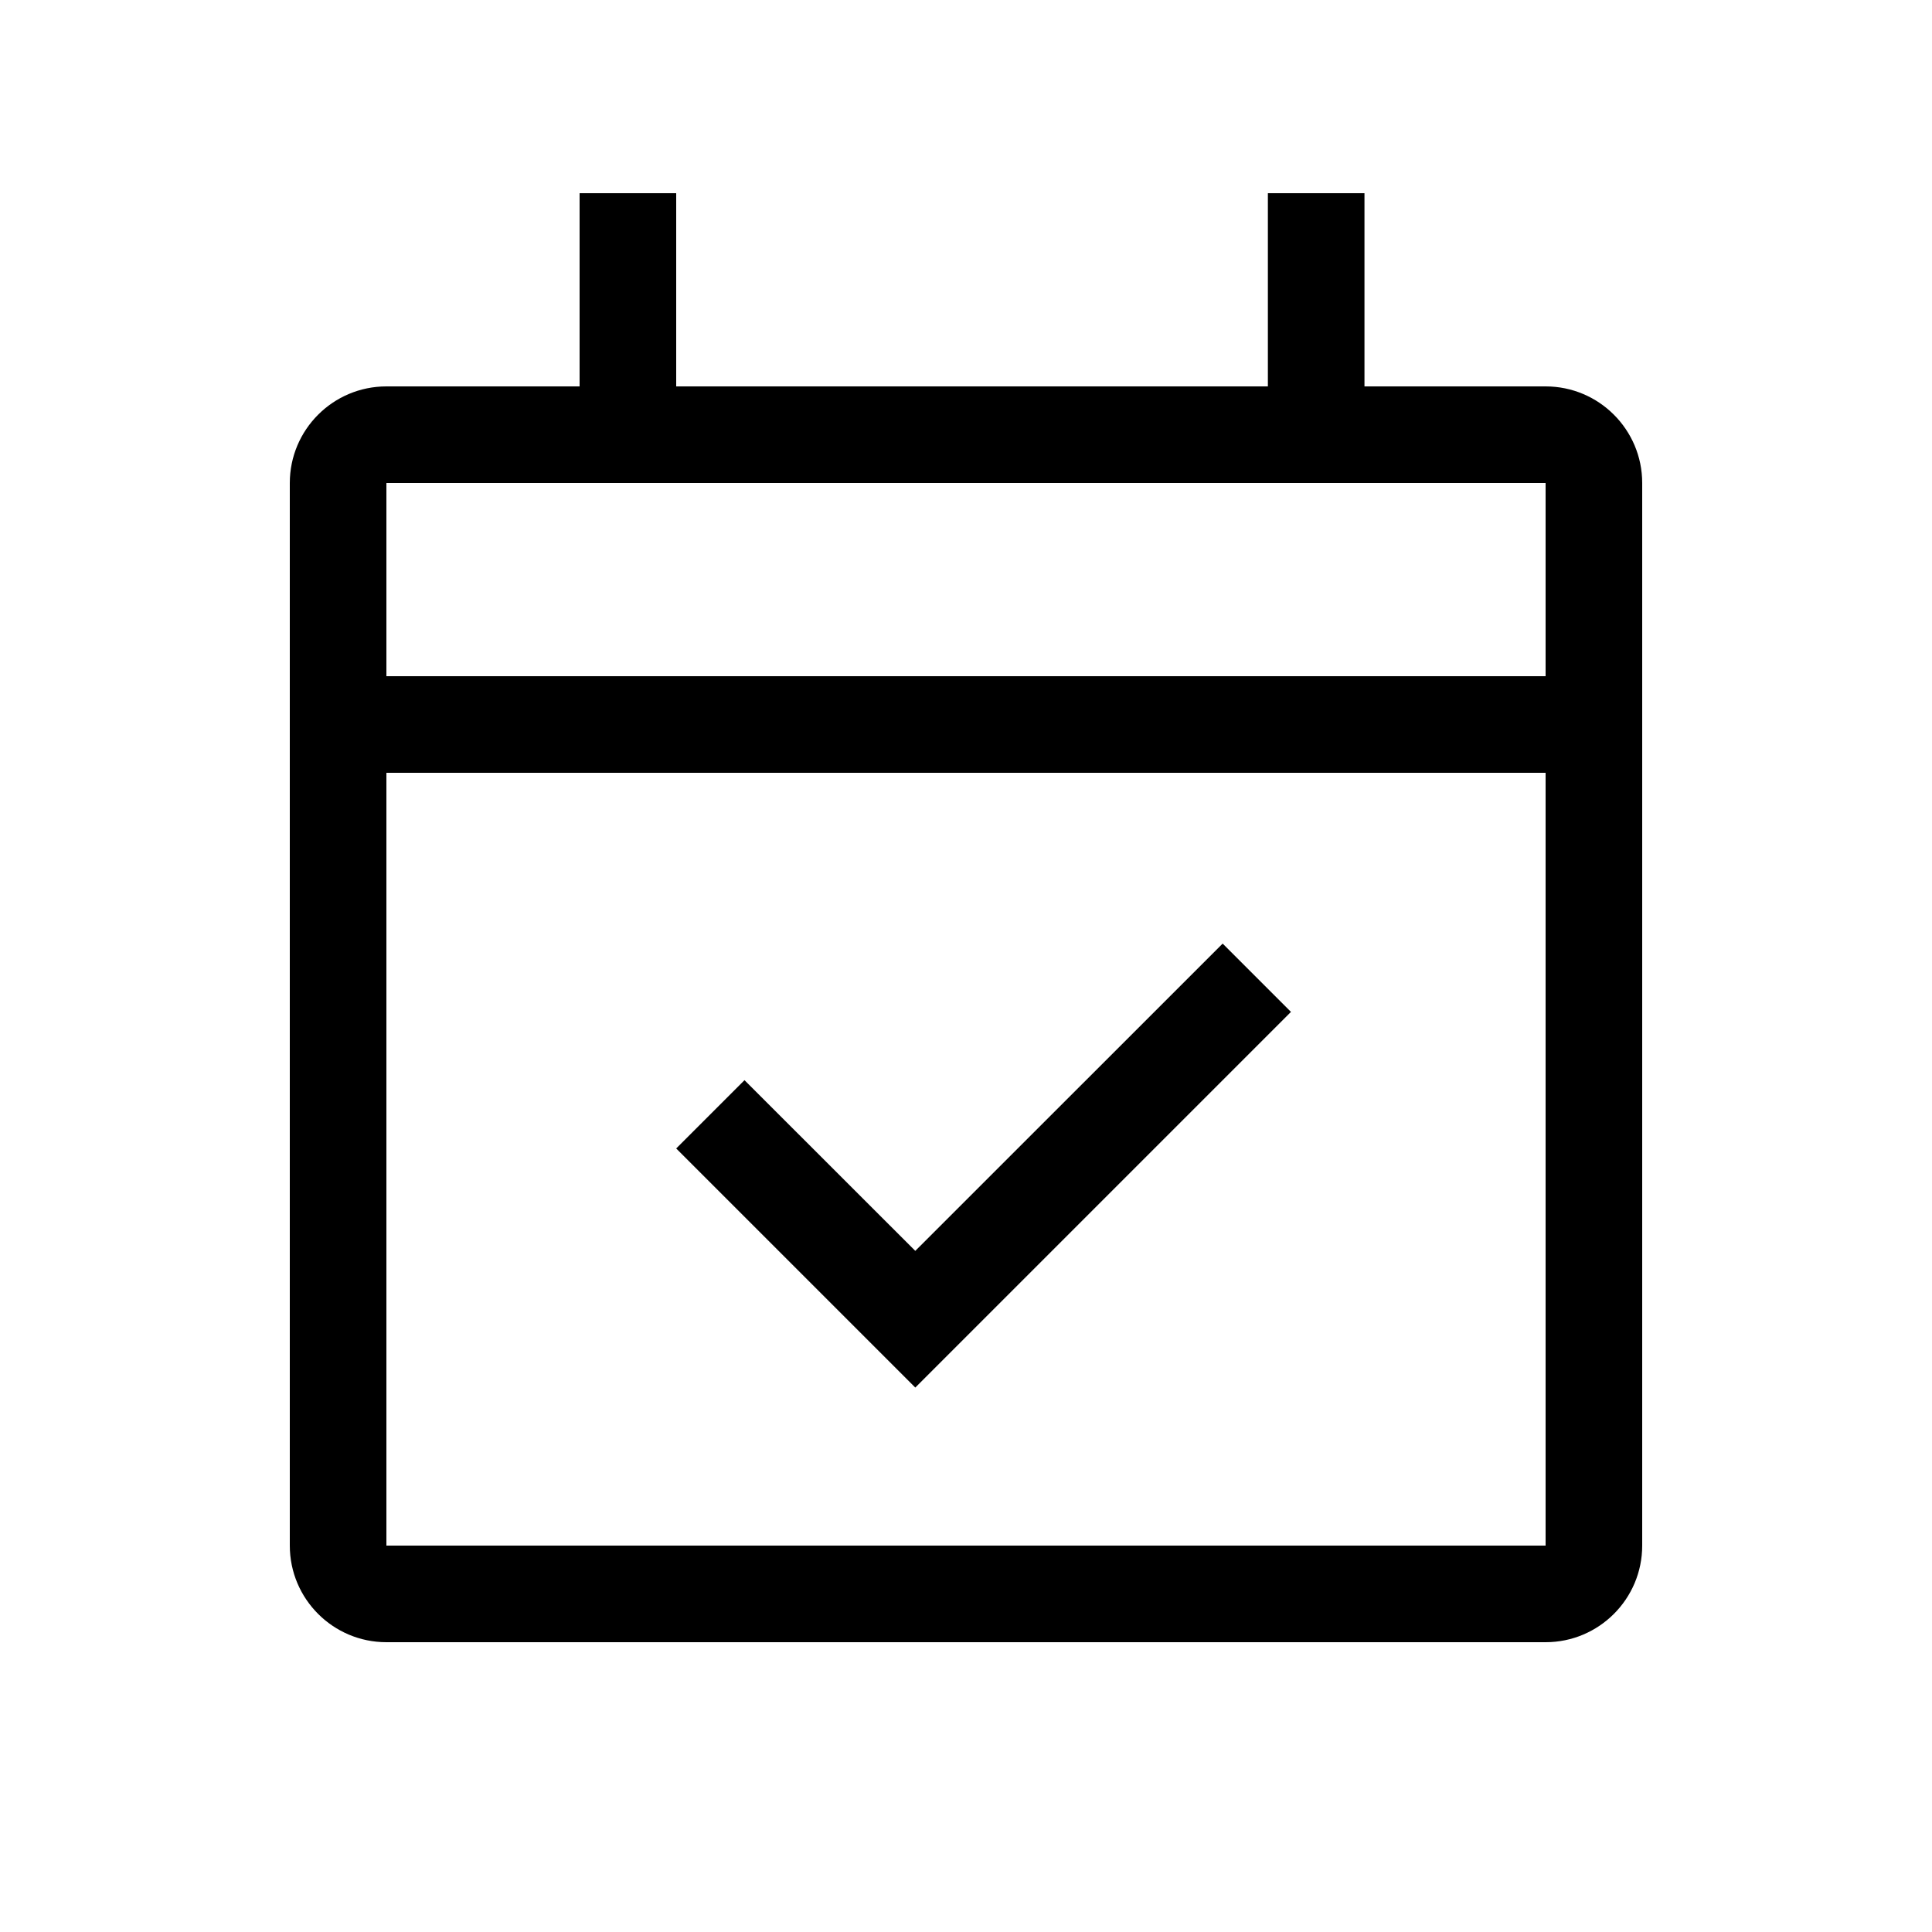 <svg width="20" height="20" viewBox="0 0 20 20" fill="none" xmlns="http://www.w3.org/2000/svg" xmlns:xlink="http://www.w3.org/1999/xlink">
	<path id="形状结合" d="M6 2L7 2L7 4L13.125 4L13.125 2L14.125 2L14.125 4L16 4C16.552 4 17 4.448 17 5L17 16C17 16.552 16.552 17 16 17L4 17C3.448 17 3 16.552 3 16L3 5C3 4.448 3.448 4 4 4L6 4L6 2ZM14.125 5L4 5L4 7L16 7L16 5L14.125 5ZM4 8L4 16L16 16L16 8L4 8ZM7.707 11.182L9.475 12.949L12.657 9.768L13.364 10.475L9.475 14.364L7 11.889L7.707 11.182Z" clip-rule="evenodd" fill-rule="evenodd" fill="#000000" fill-opacity="1"/>
</svg>
